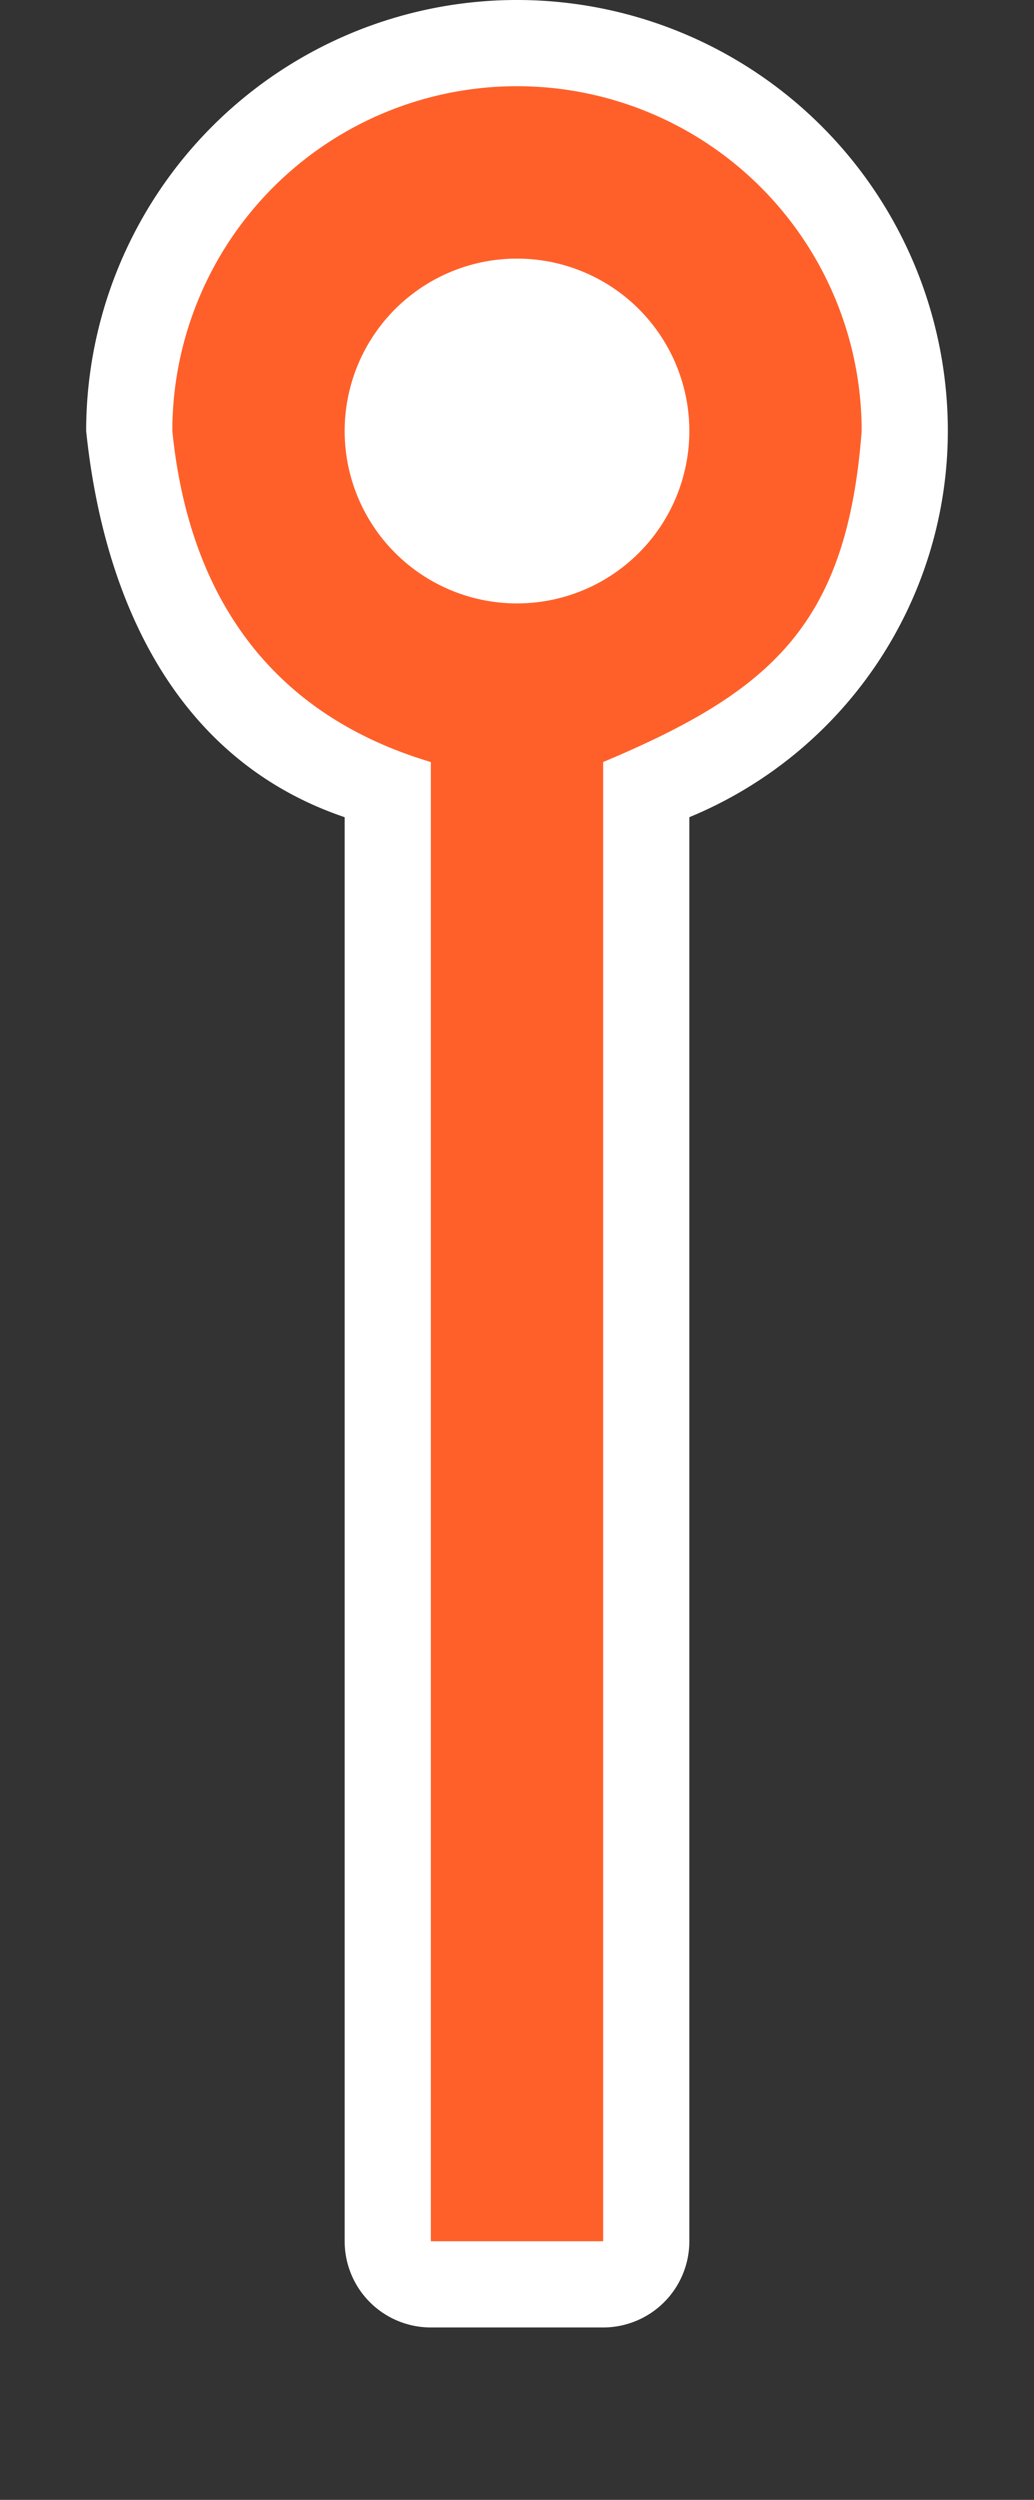 <!-- This Source Code Form is subject to the terms of the Mozilla Public
   - License, v. 2.0. If a copy of the MPL was not distributed with this
   - file, You can obtain one at http://mozilla.org/MPL/2.0/. -->
<svg xmlns="http://www.w3.org/2000/svg" width="12" height="29"><rect width="100%" height="100%" fill="#333333" stroke="none"/><path d="M6 0a5 5 0 015 5 4.85 4.85 0 01-3 4.48V26a1 1 0 01-1 1H5a1 1 0 01-1-1V9.48C2.02 8.81 1.2 6.93 1 5a5 5 0 015-5z" fill="#fff" filter="drop-shadow(0 1px 0.5px rgba(0,0,0,0.496))"/><path d="M6 1a4 4 0 014 4c-.17 2.25-1.05 3.02-3 3.84V26H5V8.84C3.12 8.28 2.19 6.89 2 5a4 4 0 014-4zm0 2a2 2 0 100 4 2 2 0 000-4z" fill="#FF602A"/></svg>